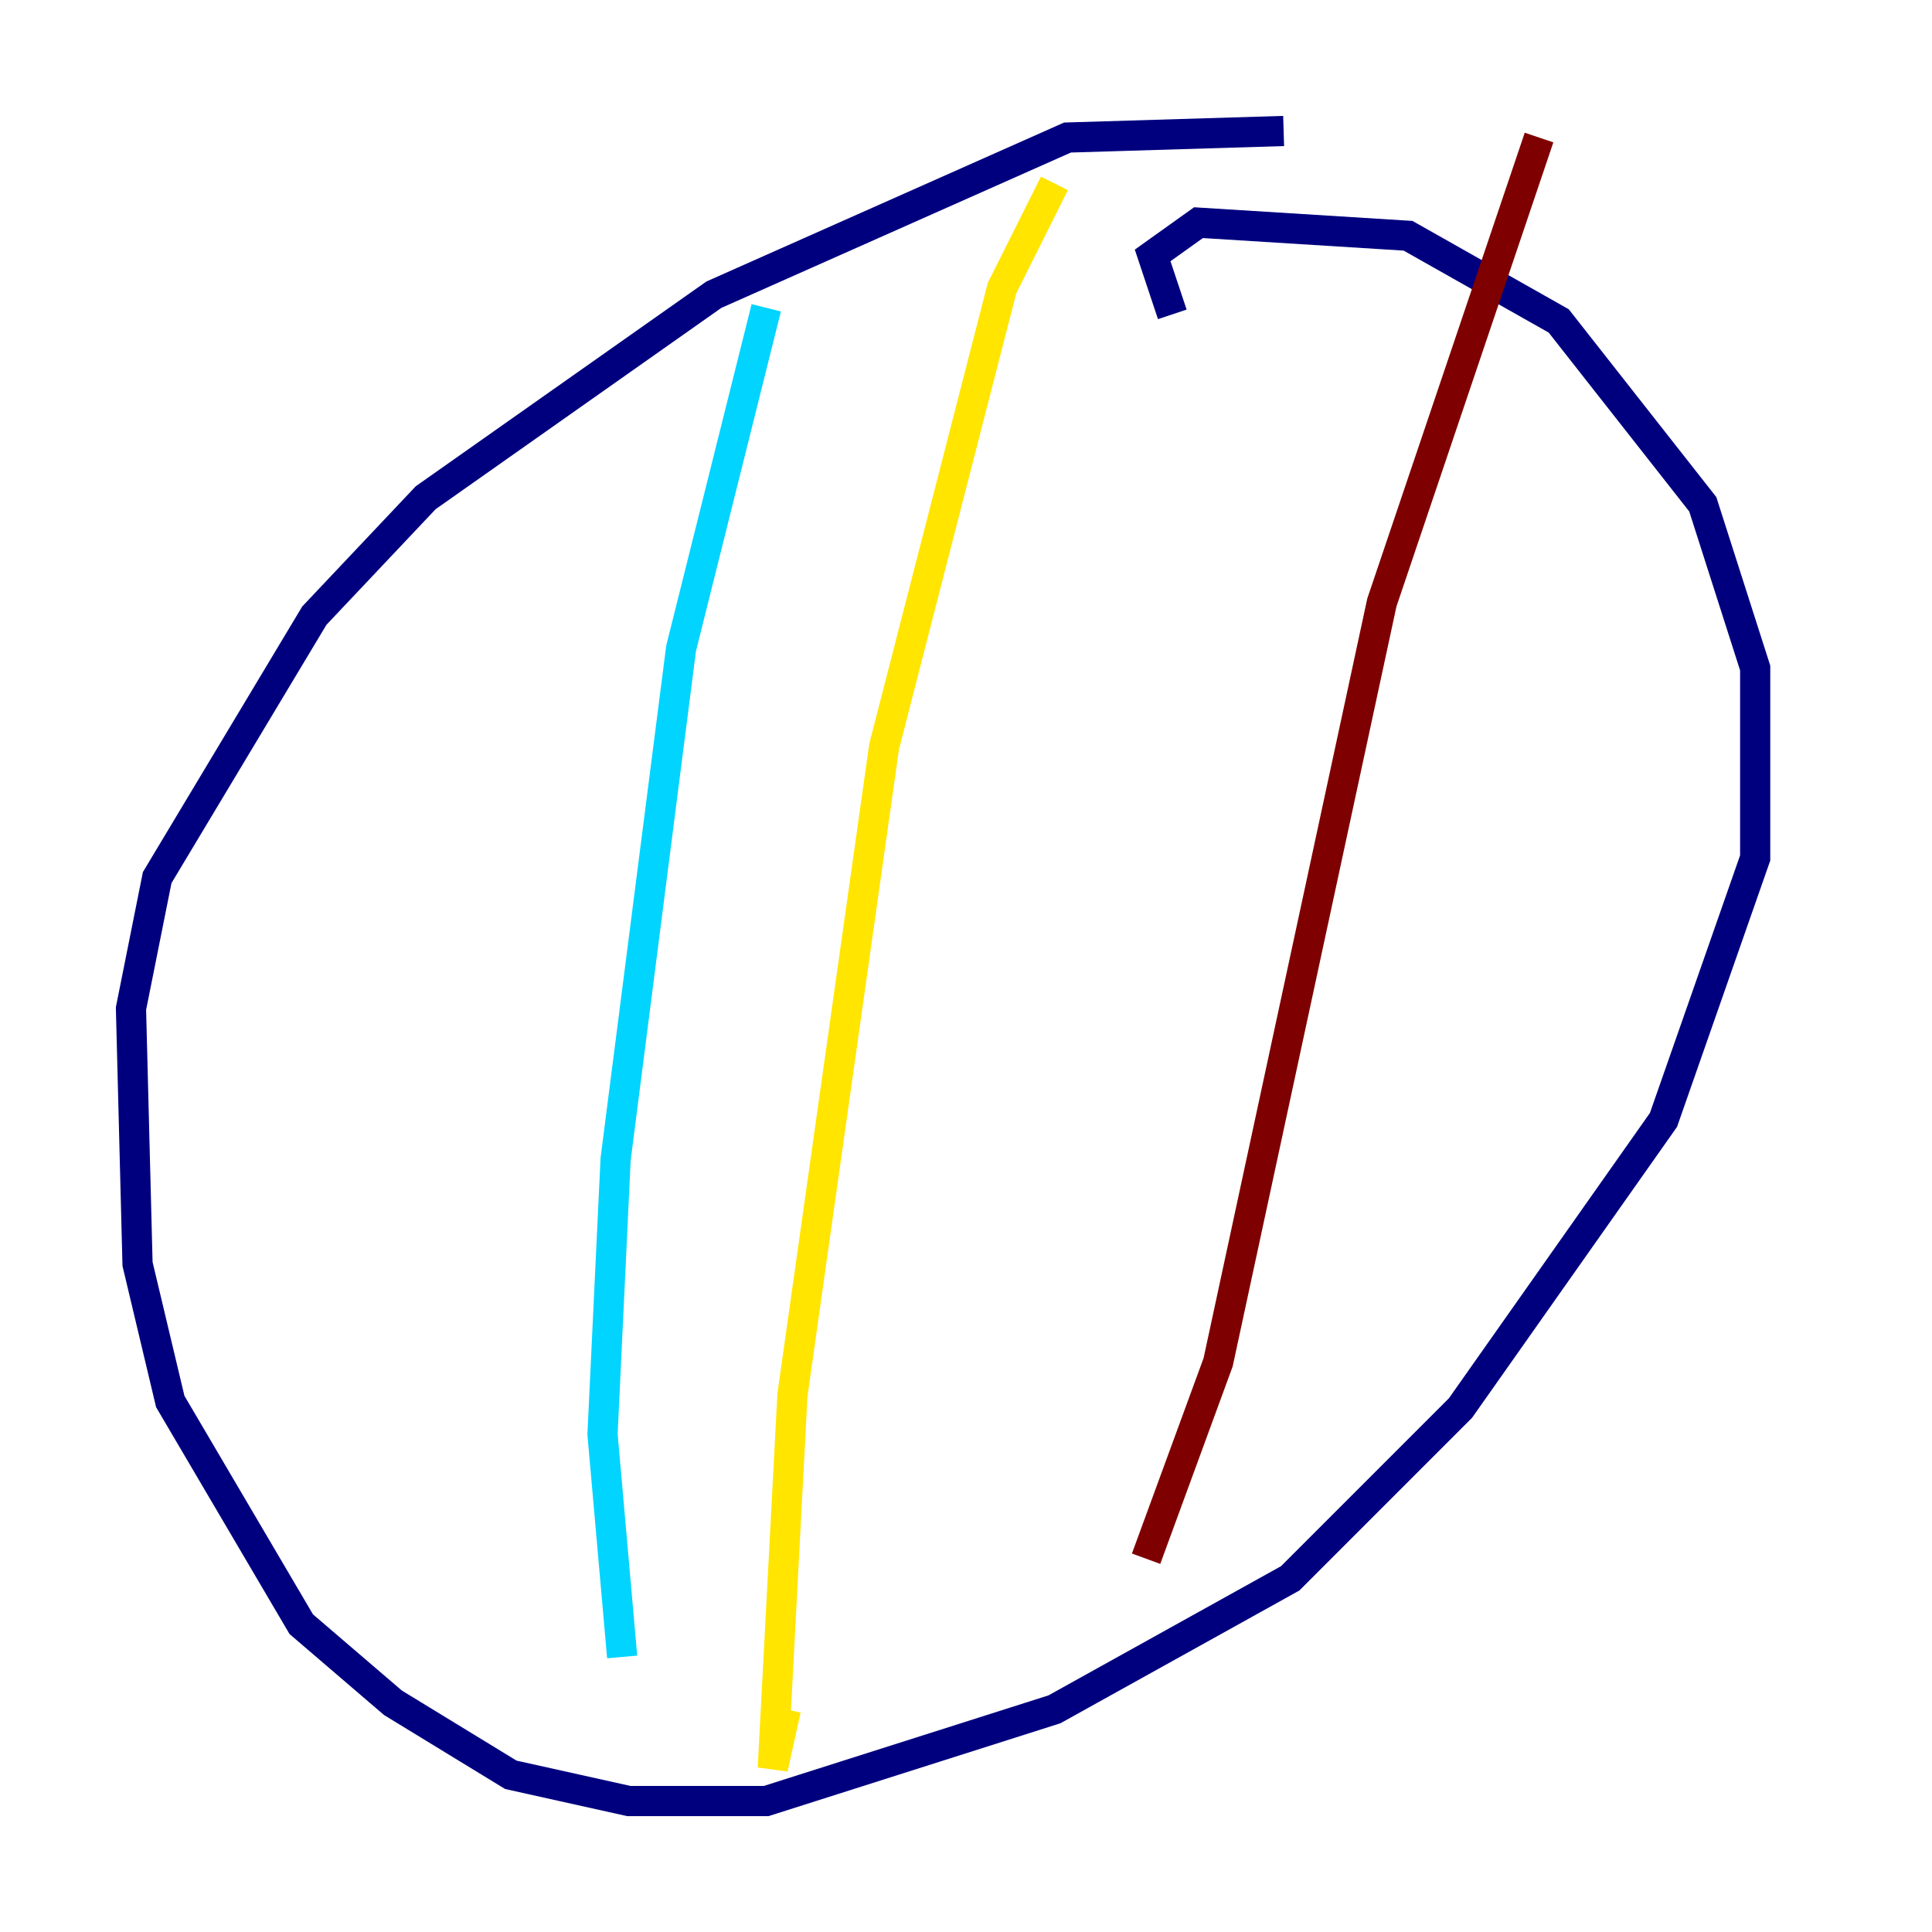 <?xml version="1.0" encoding="utf-8" ?>
<svg baseProfile="tiny" height="128" version="1.2" viewBox="0,0,128,128" width="128" xmlns="http://www.w3.org/2000/svg" xmlns:ev="http://www.w3.org/2001/xml-events" xmlns:xlink="http://www.w3.org/1999/xlink"><defs /><polyline fill="none" points="85.044,8.678 70.725,9.112 47.295,19.525 28.203,32.976 20.827,40.786 10.414,58.142 8.678,66.82 9.112,83.742 11.281,92.854 19.959,107.607 26.034,112.814 33.844,117.586 41.654,119.322 50.766,119.322 69.858,113.248 85.478,104.57 96.759,93.288 110.21,74.197 116.285,56.841 116.285,44.258 112.814,33.41 103.268,21.261 93.288,15.62 79.403,14.752 76.366,16.922 77.668,20.827" stroke="#00007f" stroke-width="2" /><polyline fill="none" points="50.766,20.393 45.125,42.956 40.786,76.8 39.919,95.024 41.22,109.776" stroke="#00d4ff" stroke-width="2" /><polyline fill="none" points="69.858,12.149 66.386,19.091 58.576,49.464 52.502,92.42 51.2,117.153 52.068,113.248" stroke="#ffe500" stroke-width="2" /><polyline fill="none" points="101.966,9.112 91.552,39.919 80.705,90.251 75.932,103.268" stroke="#7f0000" stroke-width="2" /></svg>